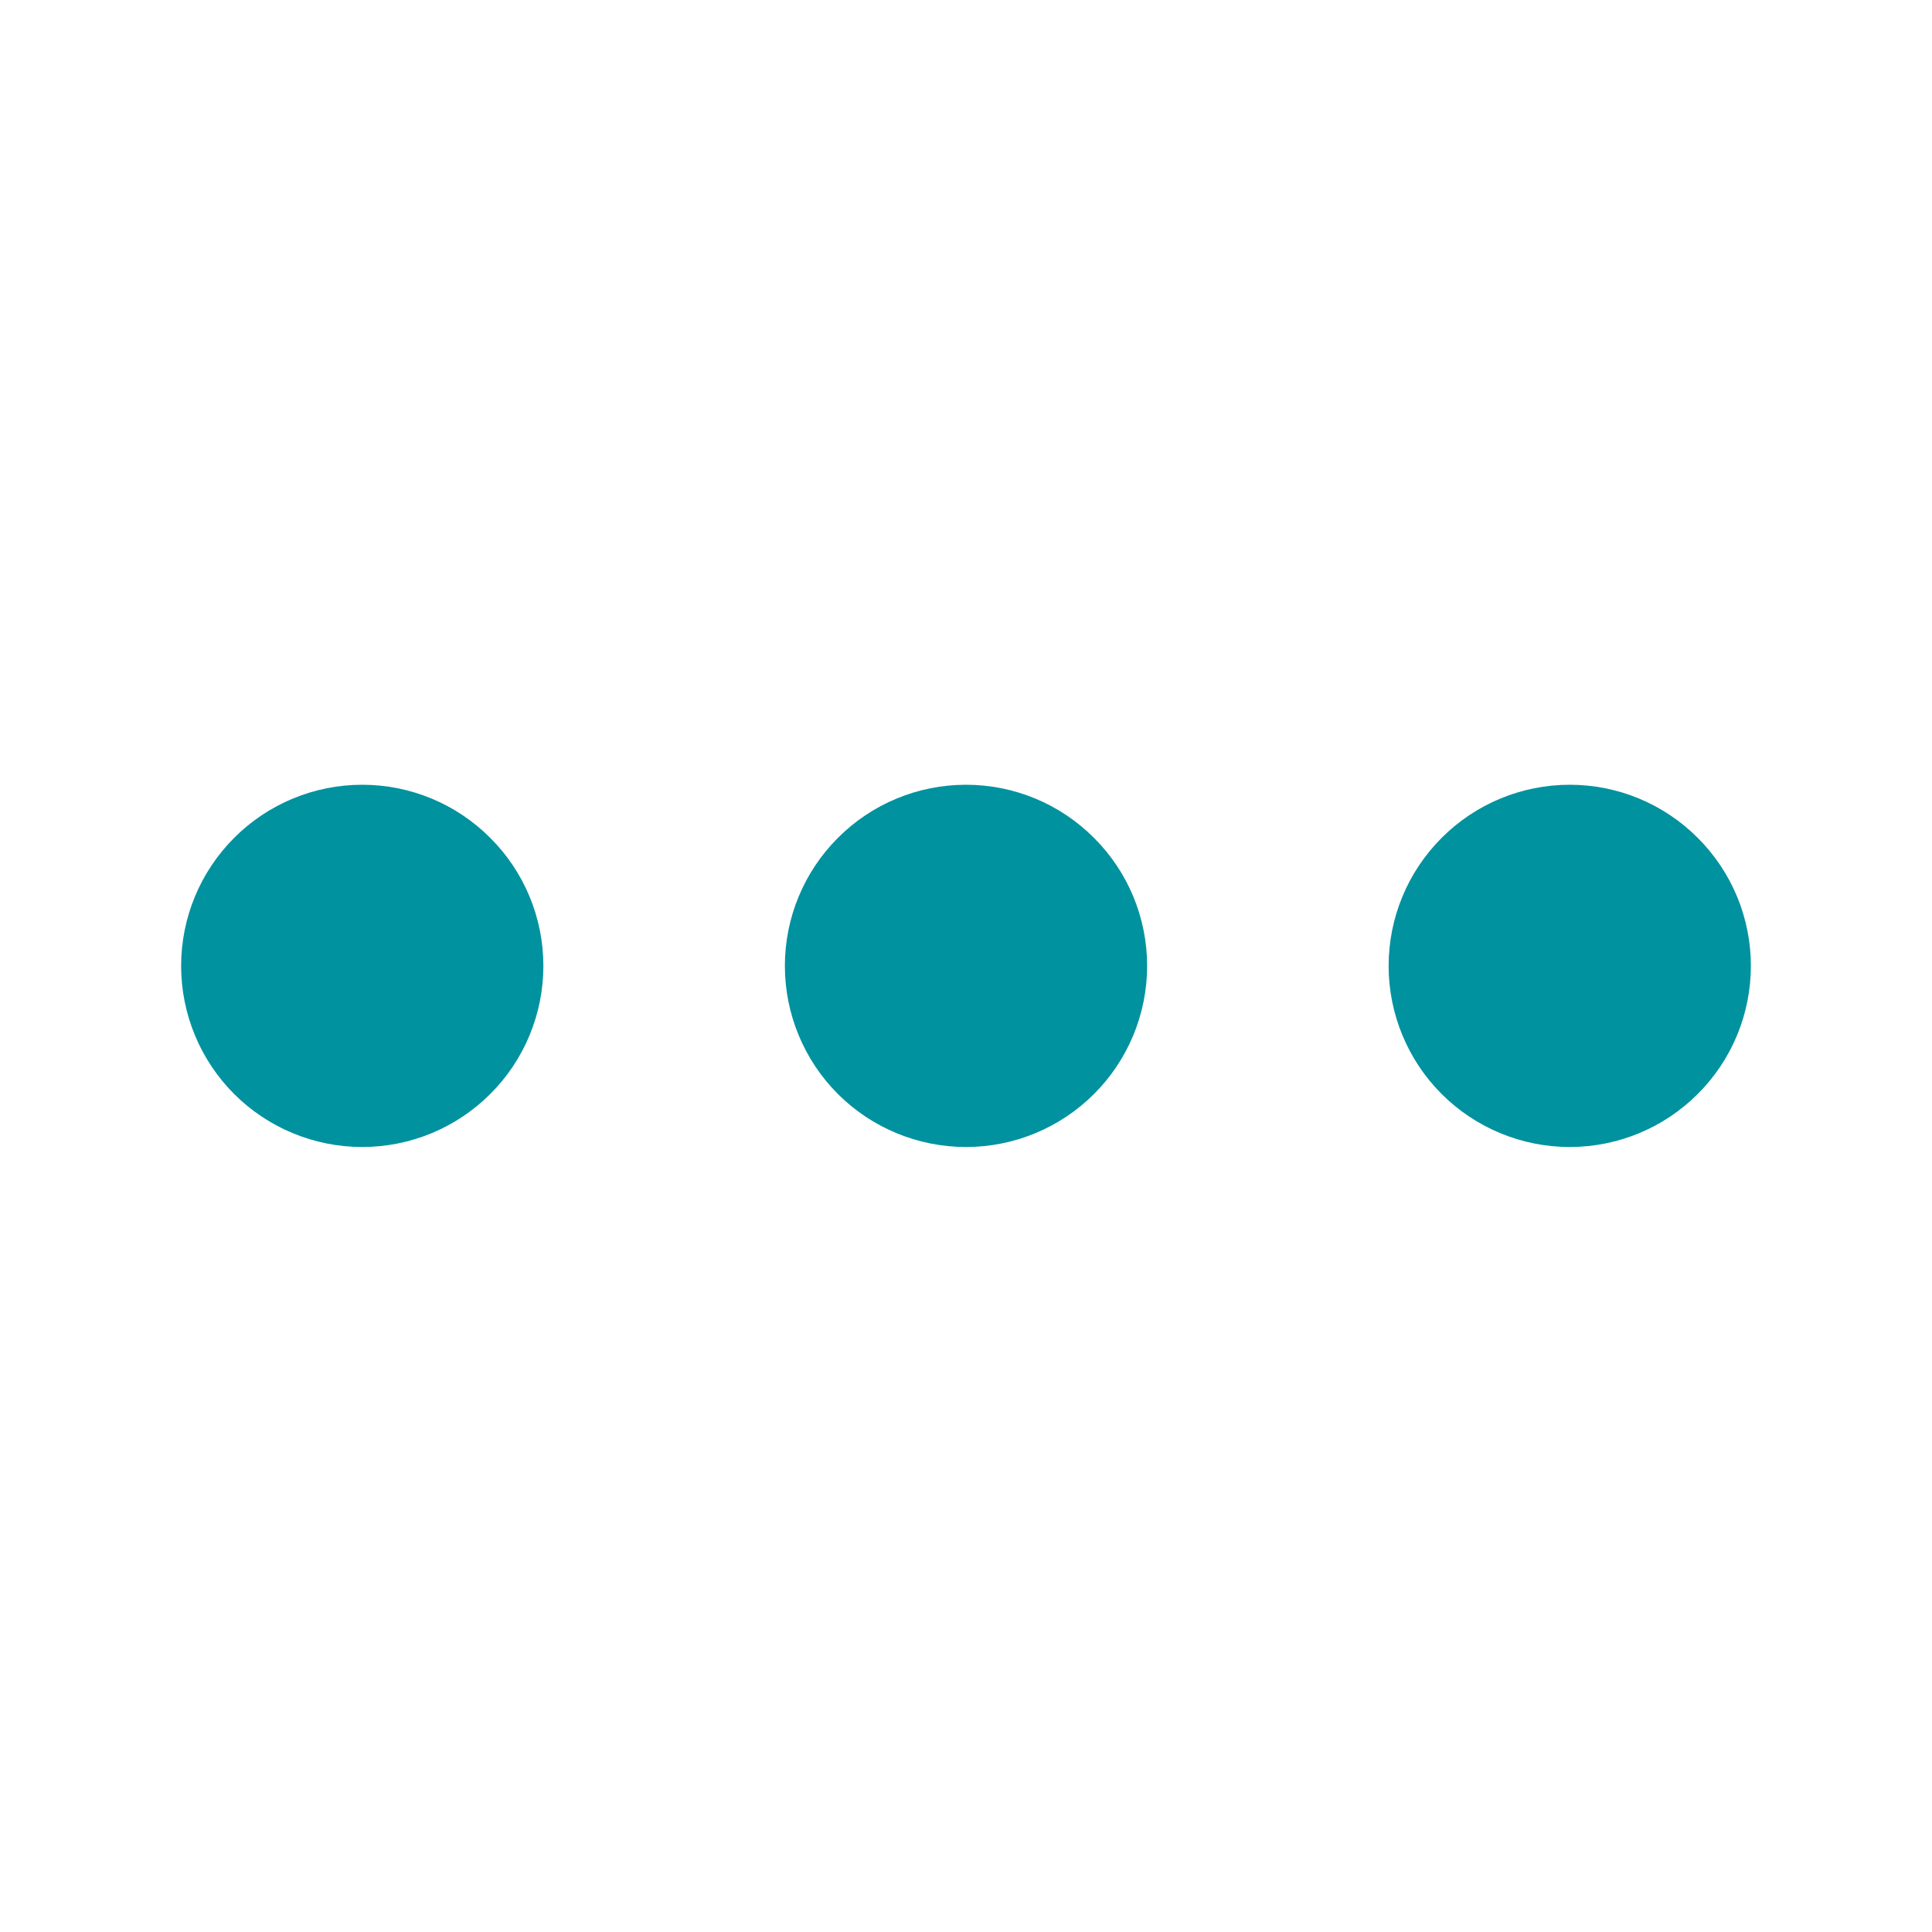 <svg width="16" height="16" viewBox="0 0 16 16" fill="none" xmlns="http://www.w3.org/2000/svg">
<path d="M3 9.499C2.602 9.499 2.22 9.341 1.939 9.06C1.658 8.779 1.5 8.397 1.5 7.999C1.5 7.601 1.658 7.22 1.939 6.939C2.22 6.657 2.602 6.499 3 6.499C3.398 6.499 3.779 6.657 4.06 6.939C4.342 7.22 4.5 7.601 4.5 7.999C4.5 8.397 4.342 8.779 4.06 9.06C3.779 9.341 3.398 9.499 3 9.499ZM8 9.499C7.602 9.499 7.22 9.341 6.939 9.06C6.658 8.779 6.5 8.397 6.5 7.999C6.5 7.601 6.658 7.22 6.939 6.939C7.22 6.657 7.602 6.499 8 6.499C8.398 6.499 8.779 6.657 9.06 6.939C9.342 7.22 9.5 7.601 9.5 7.999C9.5 8.397 9.342 8.779 9.06 9.06C8.779 9.341 8.398 9.499 8 9.499ZM13 9.499C12.602 9.499 12.22 9.341 11.939 9.06C11.658 8.779 11.5 8.397 11.5 7.999C11.5 7.601 11.658 7.22 11.939 6.939C12.22 6.657 12.602 6.499 13 6.499C13.398 6.499 13.779 6.657 14.06 6.939C14.342 7.22 14.5 7.601 14.5 7.999C14.5 8.397 14.342 8.779 14.06 9.06C13.779 9.341 13.398 9.499 13 9.499Z" fill="#00929F"/>
</svg>
